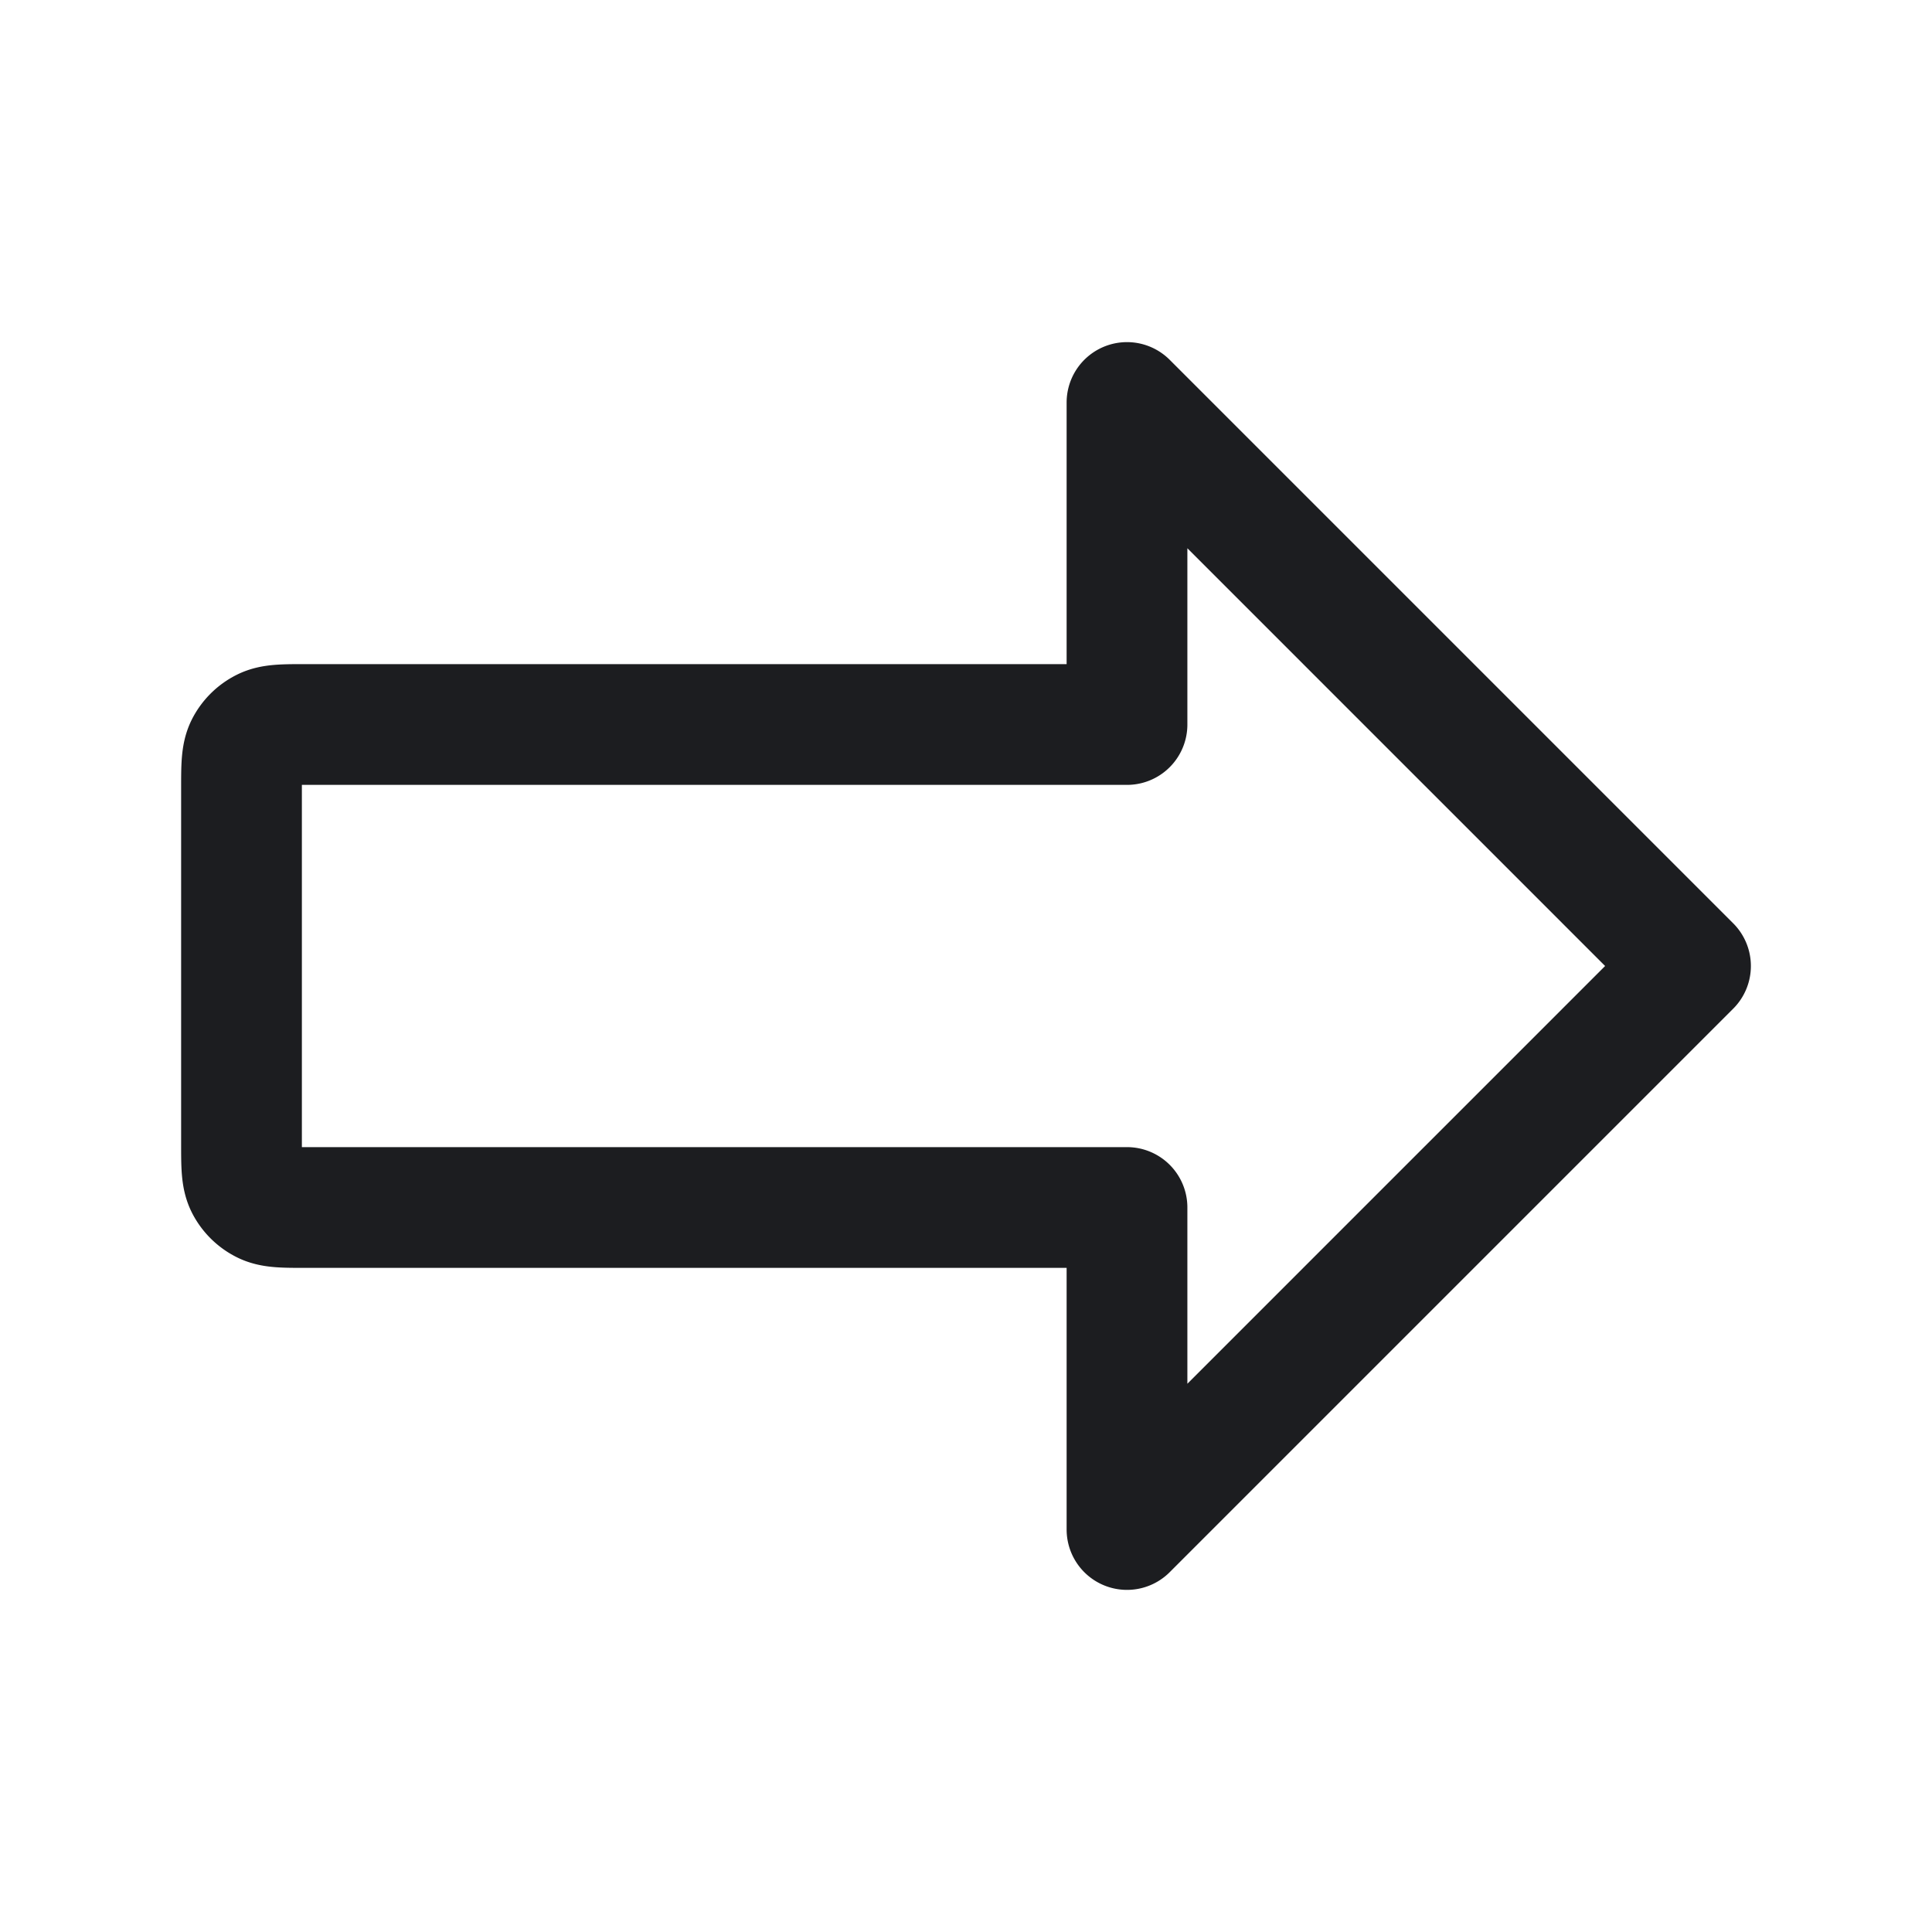<svg fill="none" xmlns="http://www.w3.org/2000/svg" viewBox="0 0 24 24"><path d="m21 12-7-7v4H3.8c-.28 0-.42 0-.527.055a.5.5 0 0 0-.219.218C3 9.38 3 9.52 3 9.8v4.4c0 .28 0 .42.054.527a.5.5 0 0 0 .219.218C3.38 15 3.52 15 3.8 15H14v4l7-7Z" stroke="#1C1D20" stroke-width="1.5" stroke-linecap="round" stroke-linejoin="round"/></svg>